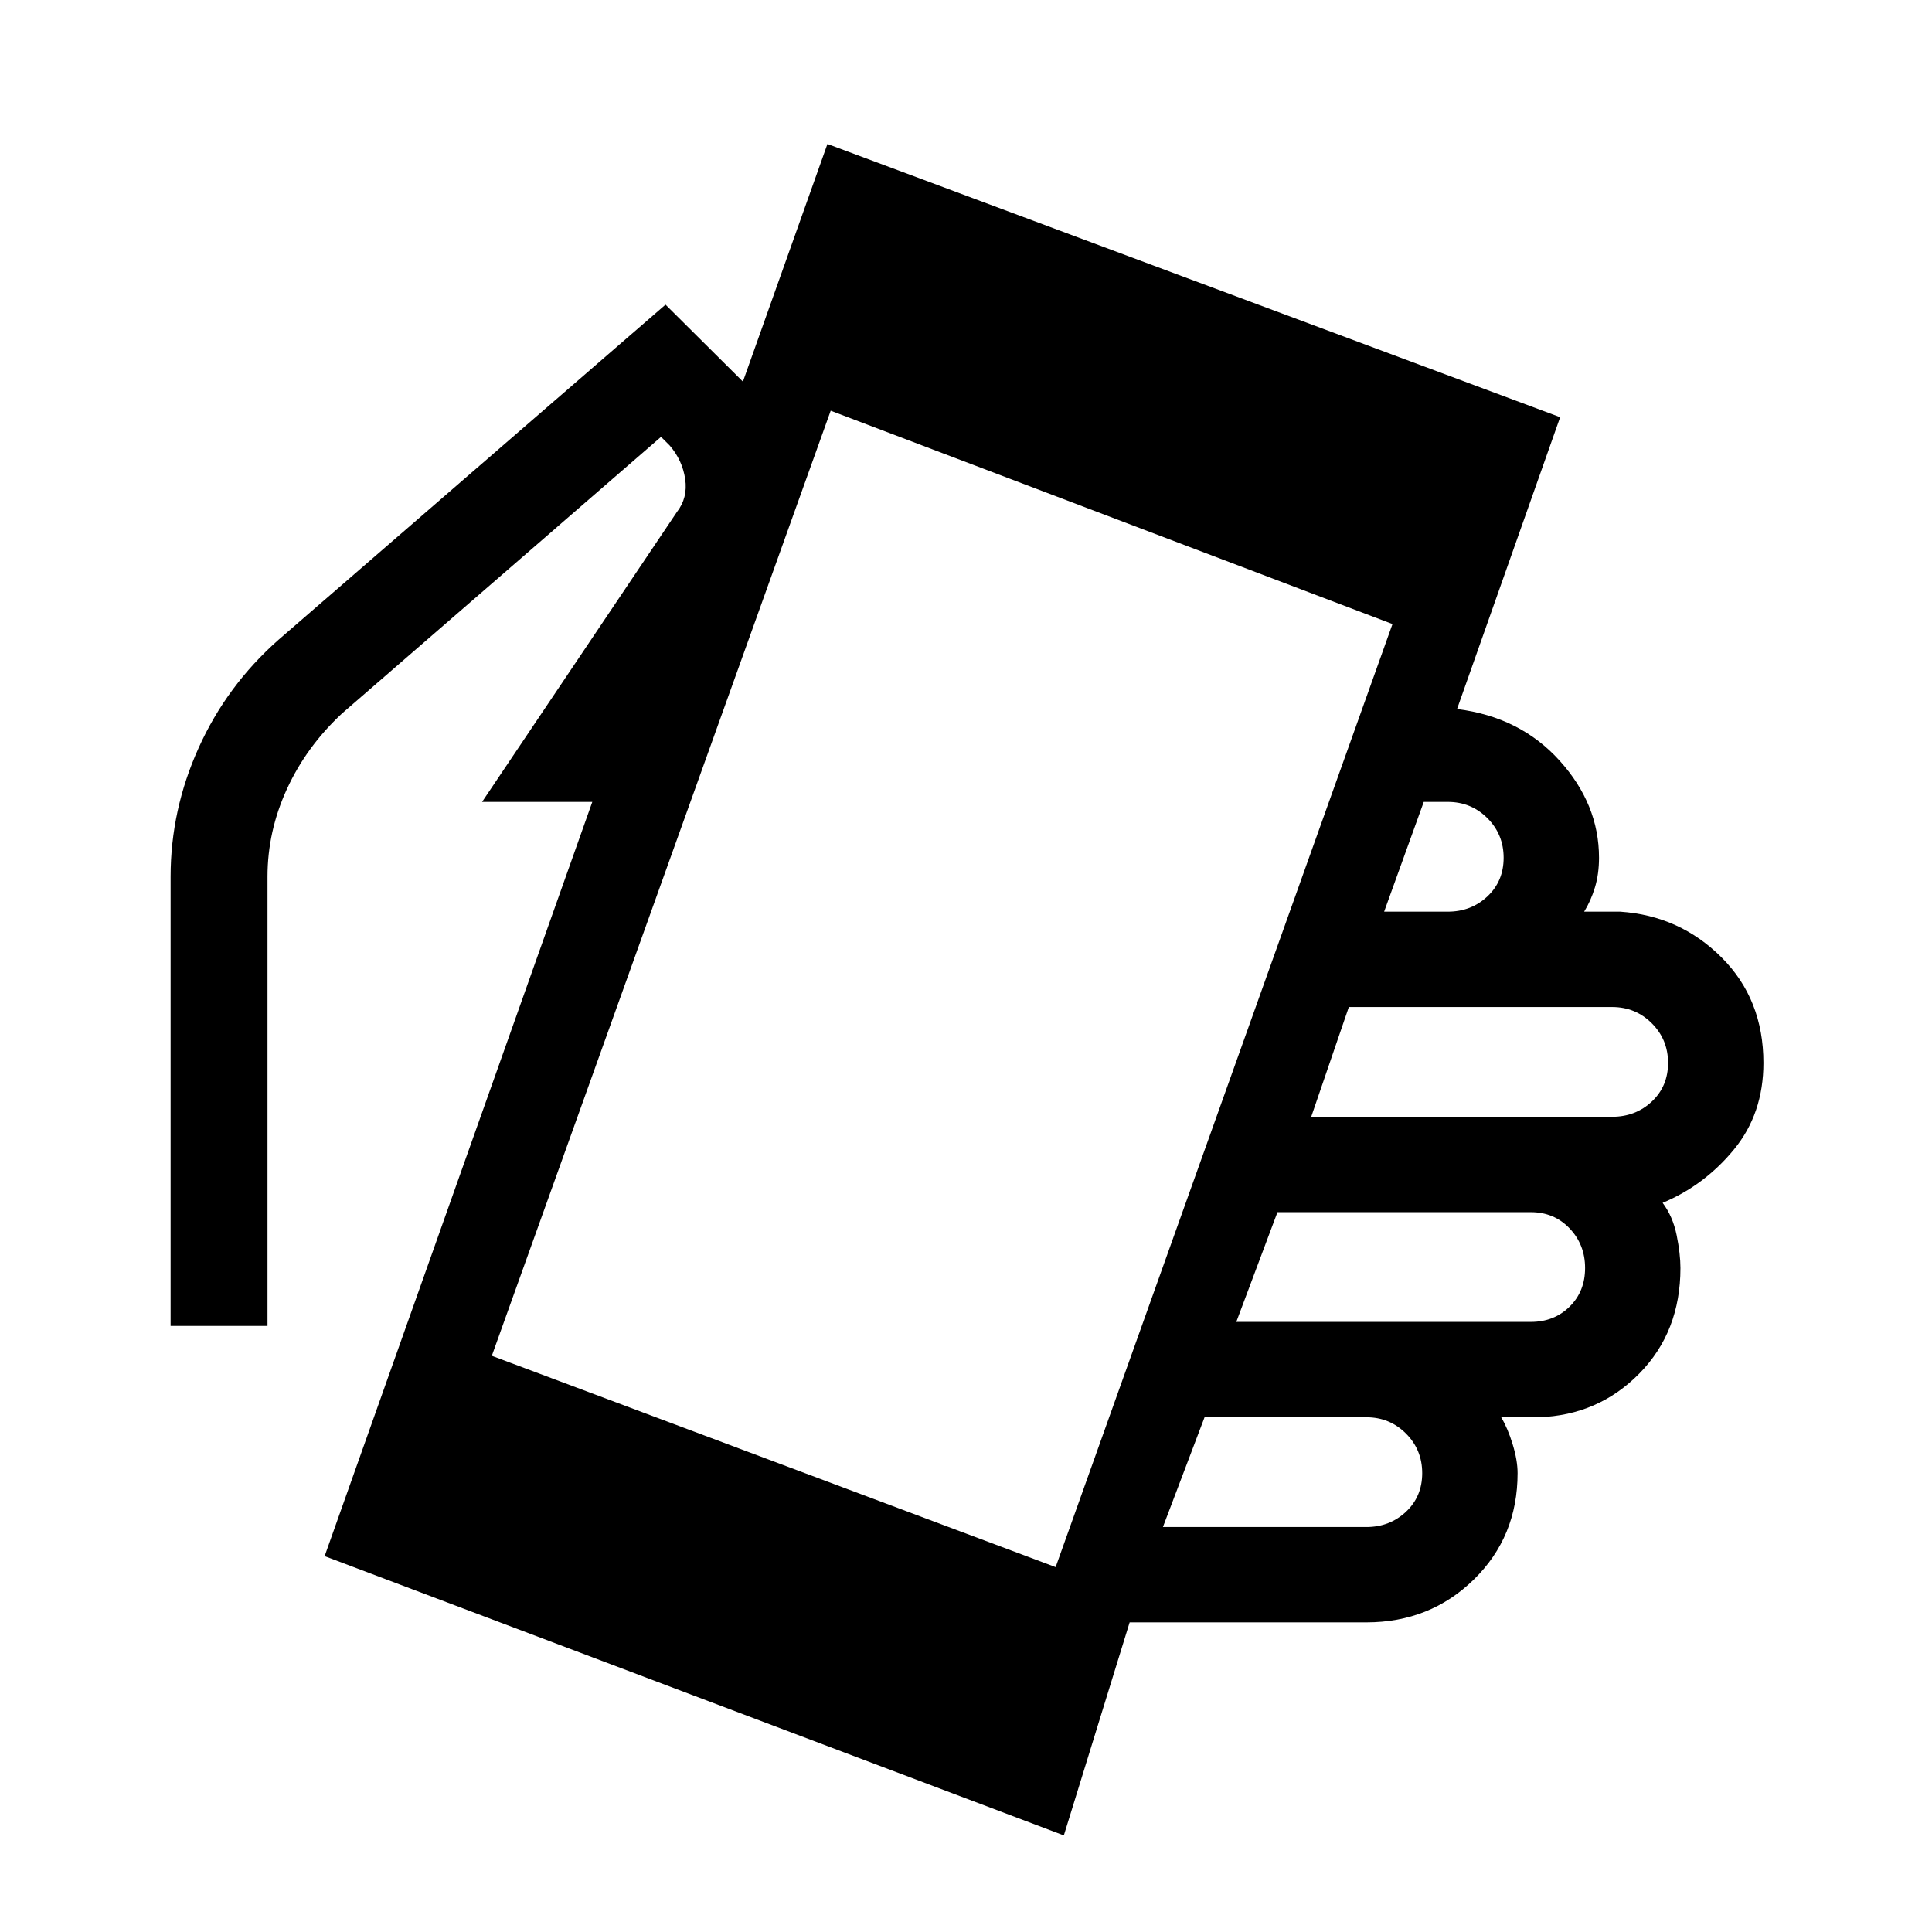 <svg xmlns="http://www.w3.org/2000/svg" height="48" viewBox="0 -960 960 960" width="48"><path d="m161.31-186.77 133-374.77h-54.77l96.77-144q5.54-7.08 4.15-16.42-1.38-9.35-7.69-16.66l-4.31-4.3L170-605.54q-17.77 16.54-27.42 37.58-9.66 21.04-9.66 43.58v223.23H84.77v-223.23q0-33.16 13.96-64.08t39.65-53.62l192.31-166.54 38.46 38.24 42-118.08 364.08 135.77-51.23 145q31.31 3.92 50.92 25.61 19.62 21.7 19.62 48.31 0 8.08-2.04 14.77-2.04 6.69-5.35 12h17.93q29.61 2 50.38 22.77 20.77 20.77 20.77 52.38 0 25.23-14.65 43.04-14.66 17.81-35.43 26.5 5.08 6.77 6.97 16.08 1.88 9.31 1.88 16.31 0 31.61-20.38 52.38-20.39 20.77-50 21.77h-18.7q3.31 5.54 5.73 13.5 2.43 7.96 2.43 14.27 0 31.62-21.77 52.88-21.77 21.27-53.39 21.27H561.31L528.62-48 161.31-186.77Zm363.23 5.46 167.38-468.61-279.15-106-168.39 469.61 280.16 105Zm53.31-19.92h101.07q11.62 0 19.7-7.58 8.07-7.57 8.07-19.19 0-11.62-8.07-19.69-8.08-8.08-19.7-8.08h-80.38l-20.69 54.54Zm36.46-101.92h146.31q11.61 0 19.3-7.58 7.7-7.58 7.7-19.19 0-11.62-7.7-19.7-7.69-8.07-19.3-8.07H634.77l-20.46 54.54Zm37.23-101.93h149.54q11.61 0 19.69-7.57 8.08-7.58 8.08-19.2 0-11.61-8.08-19.69-8.08-8.08-19.69-8.08H670.23l-18.69 54.54ZM687.77-507h31.61q11.62 0 19.7-7.58 8.07-7.57 8.07-19.19 0-11.61-8.07-19.69-8.08-8.08-19.7-8.08h-11.92L687.77-507Z"/></svg>